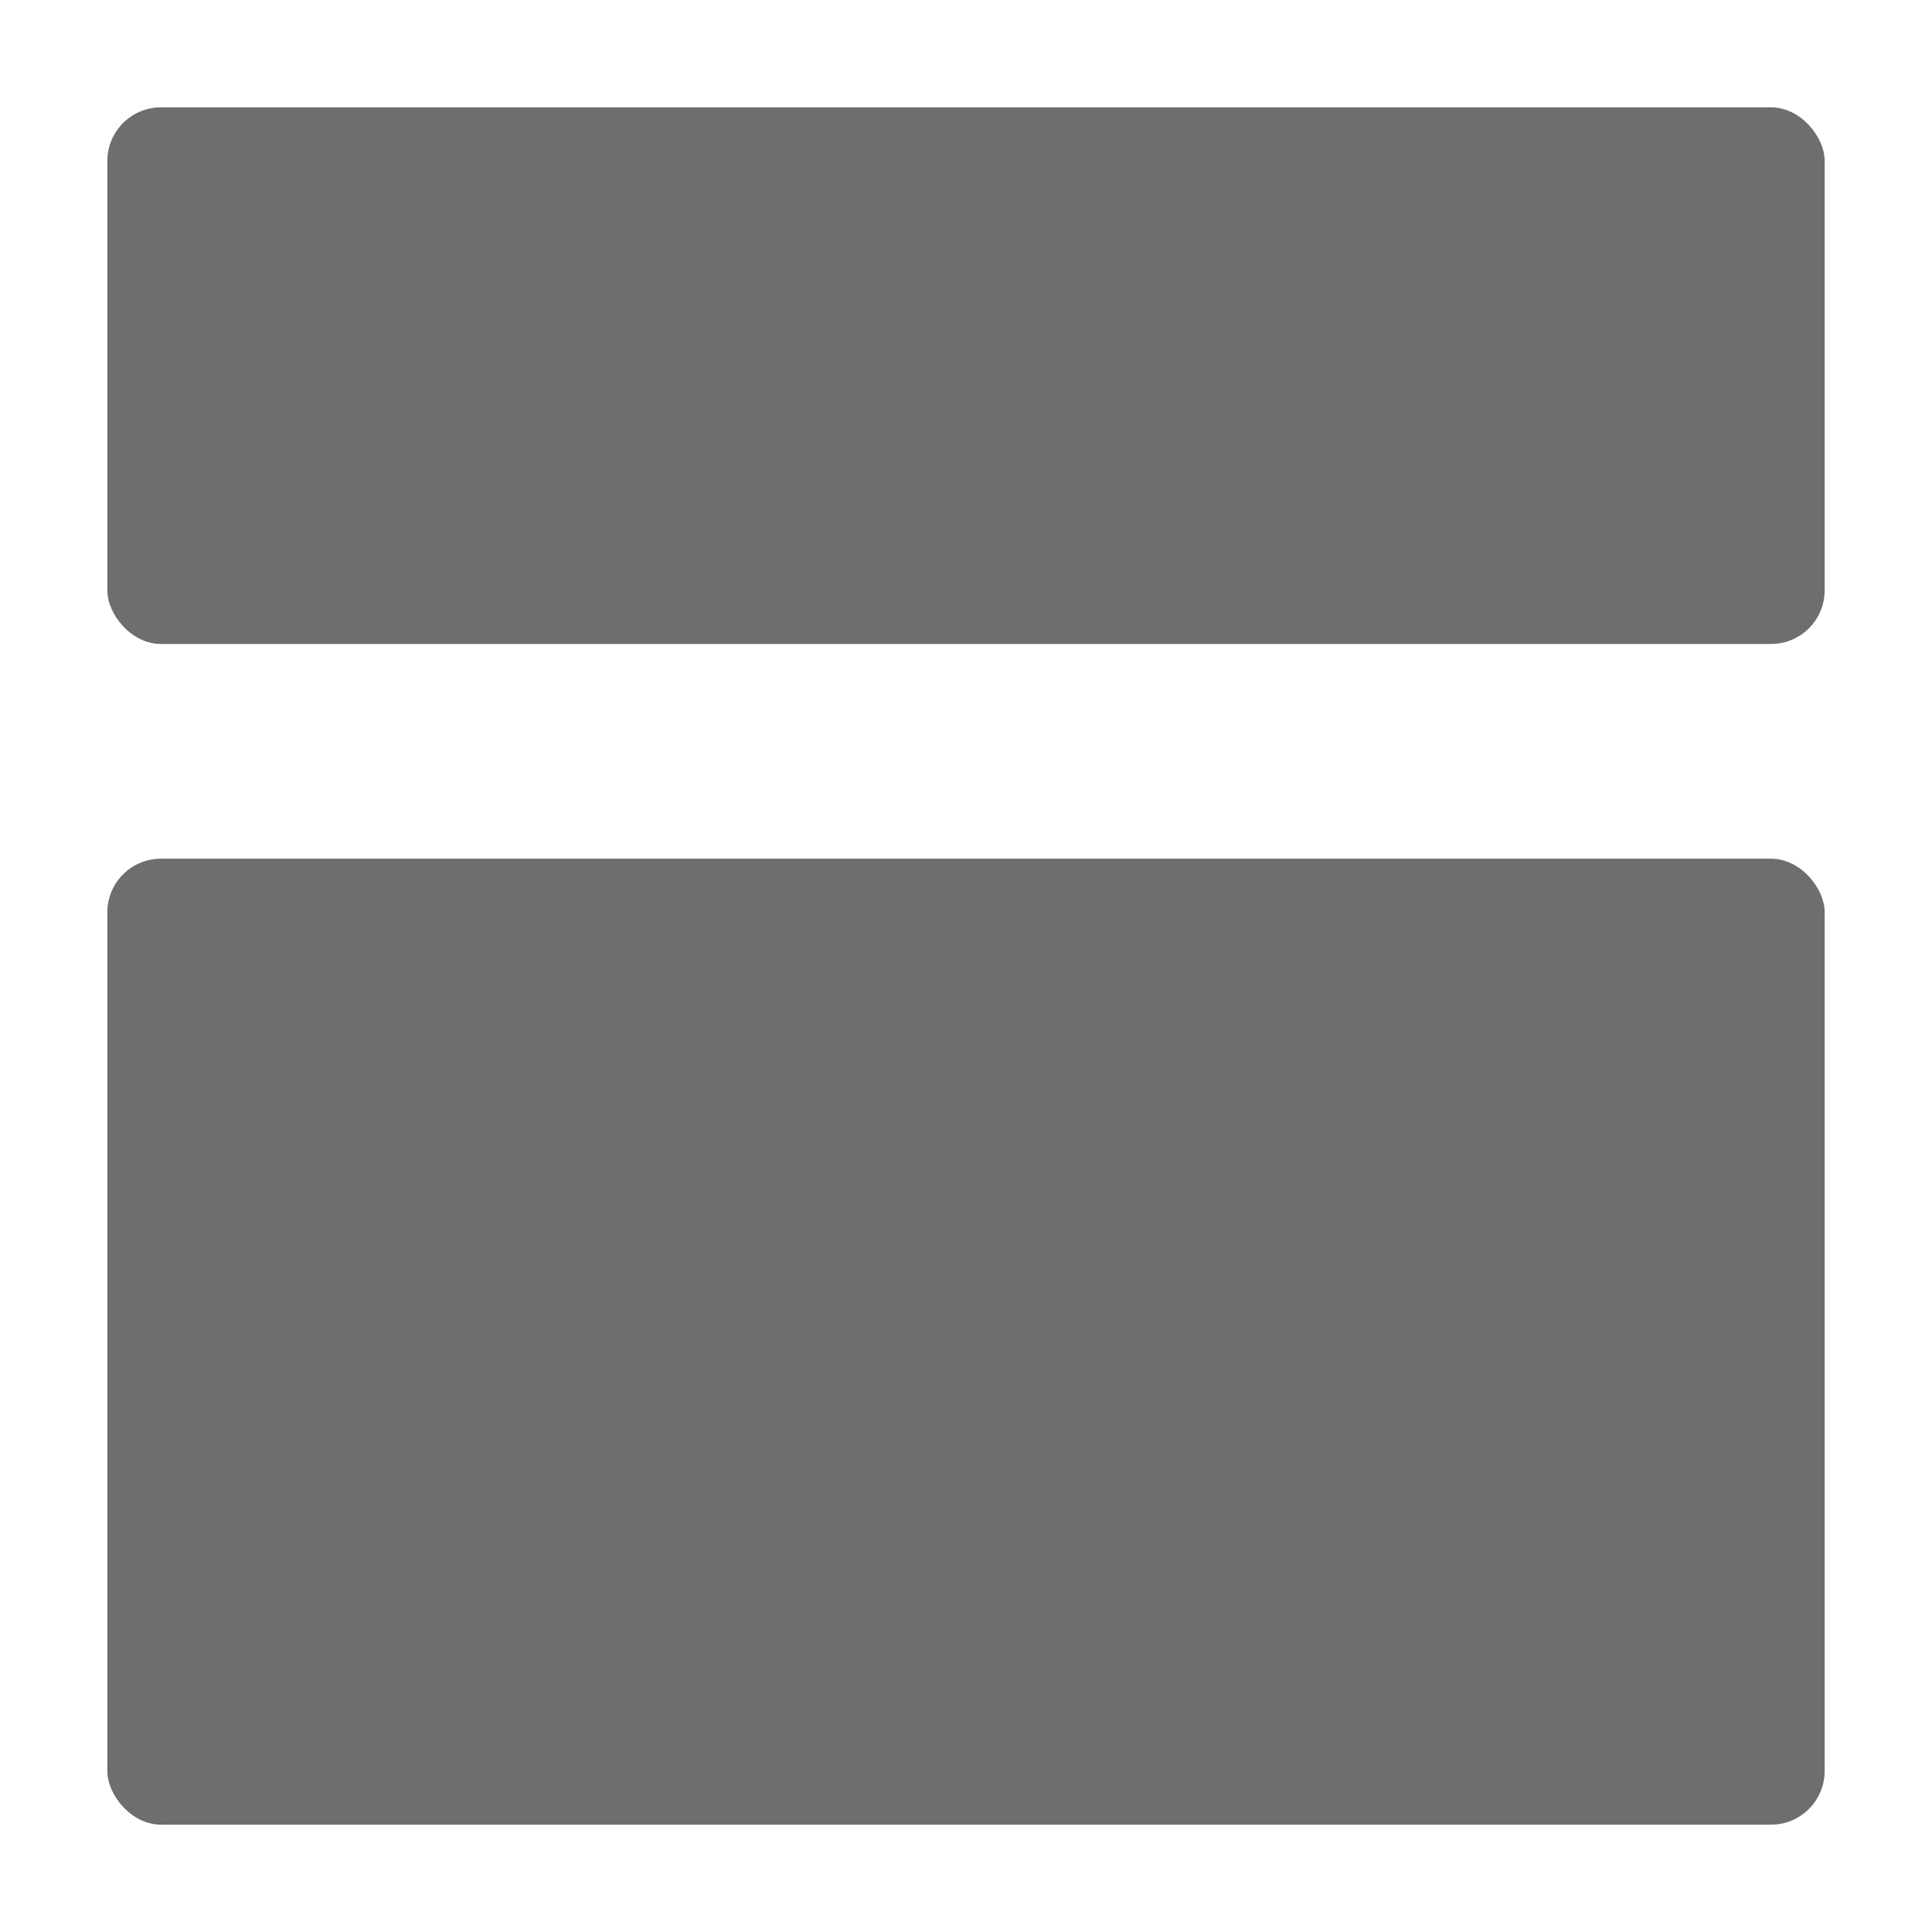 <svg xmlns="http://www.w3.org/2000/svg" data-name="I C O N S" height="18" id="I_C_O_N_S" viewBox="0 0 18 18" width="18">
  <defs>
    <style>
      .fill {
        fill: #6e6e6e;
      }
    </style>
  </defs>
  <title>S_VerticalMasonryGridView_18_N</title>
  <rect id="ToDelete" fill="#ff13dc" opacity="0" width="18" height="18" /><rect class="fill" data-name="Rectangle 10" height="5" id="Rectangle_10" rx="0.5" width="16" x="1" y="1" />
  <rect class="fill" data-name="Rectangle 11" height="9" id="Rectangle_11" rx="0.5" width="16" x="1" y="8" />
</svg>